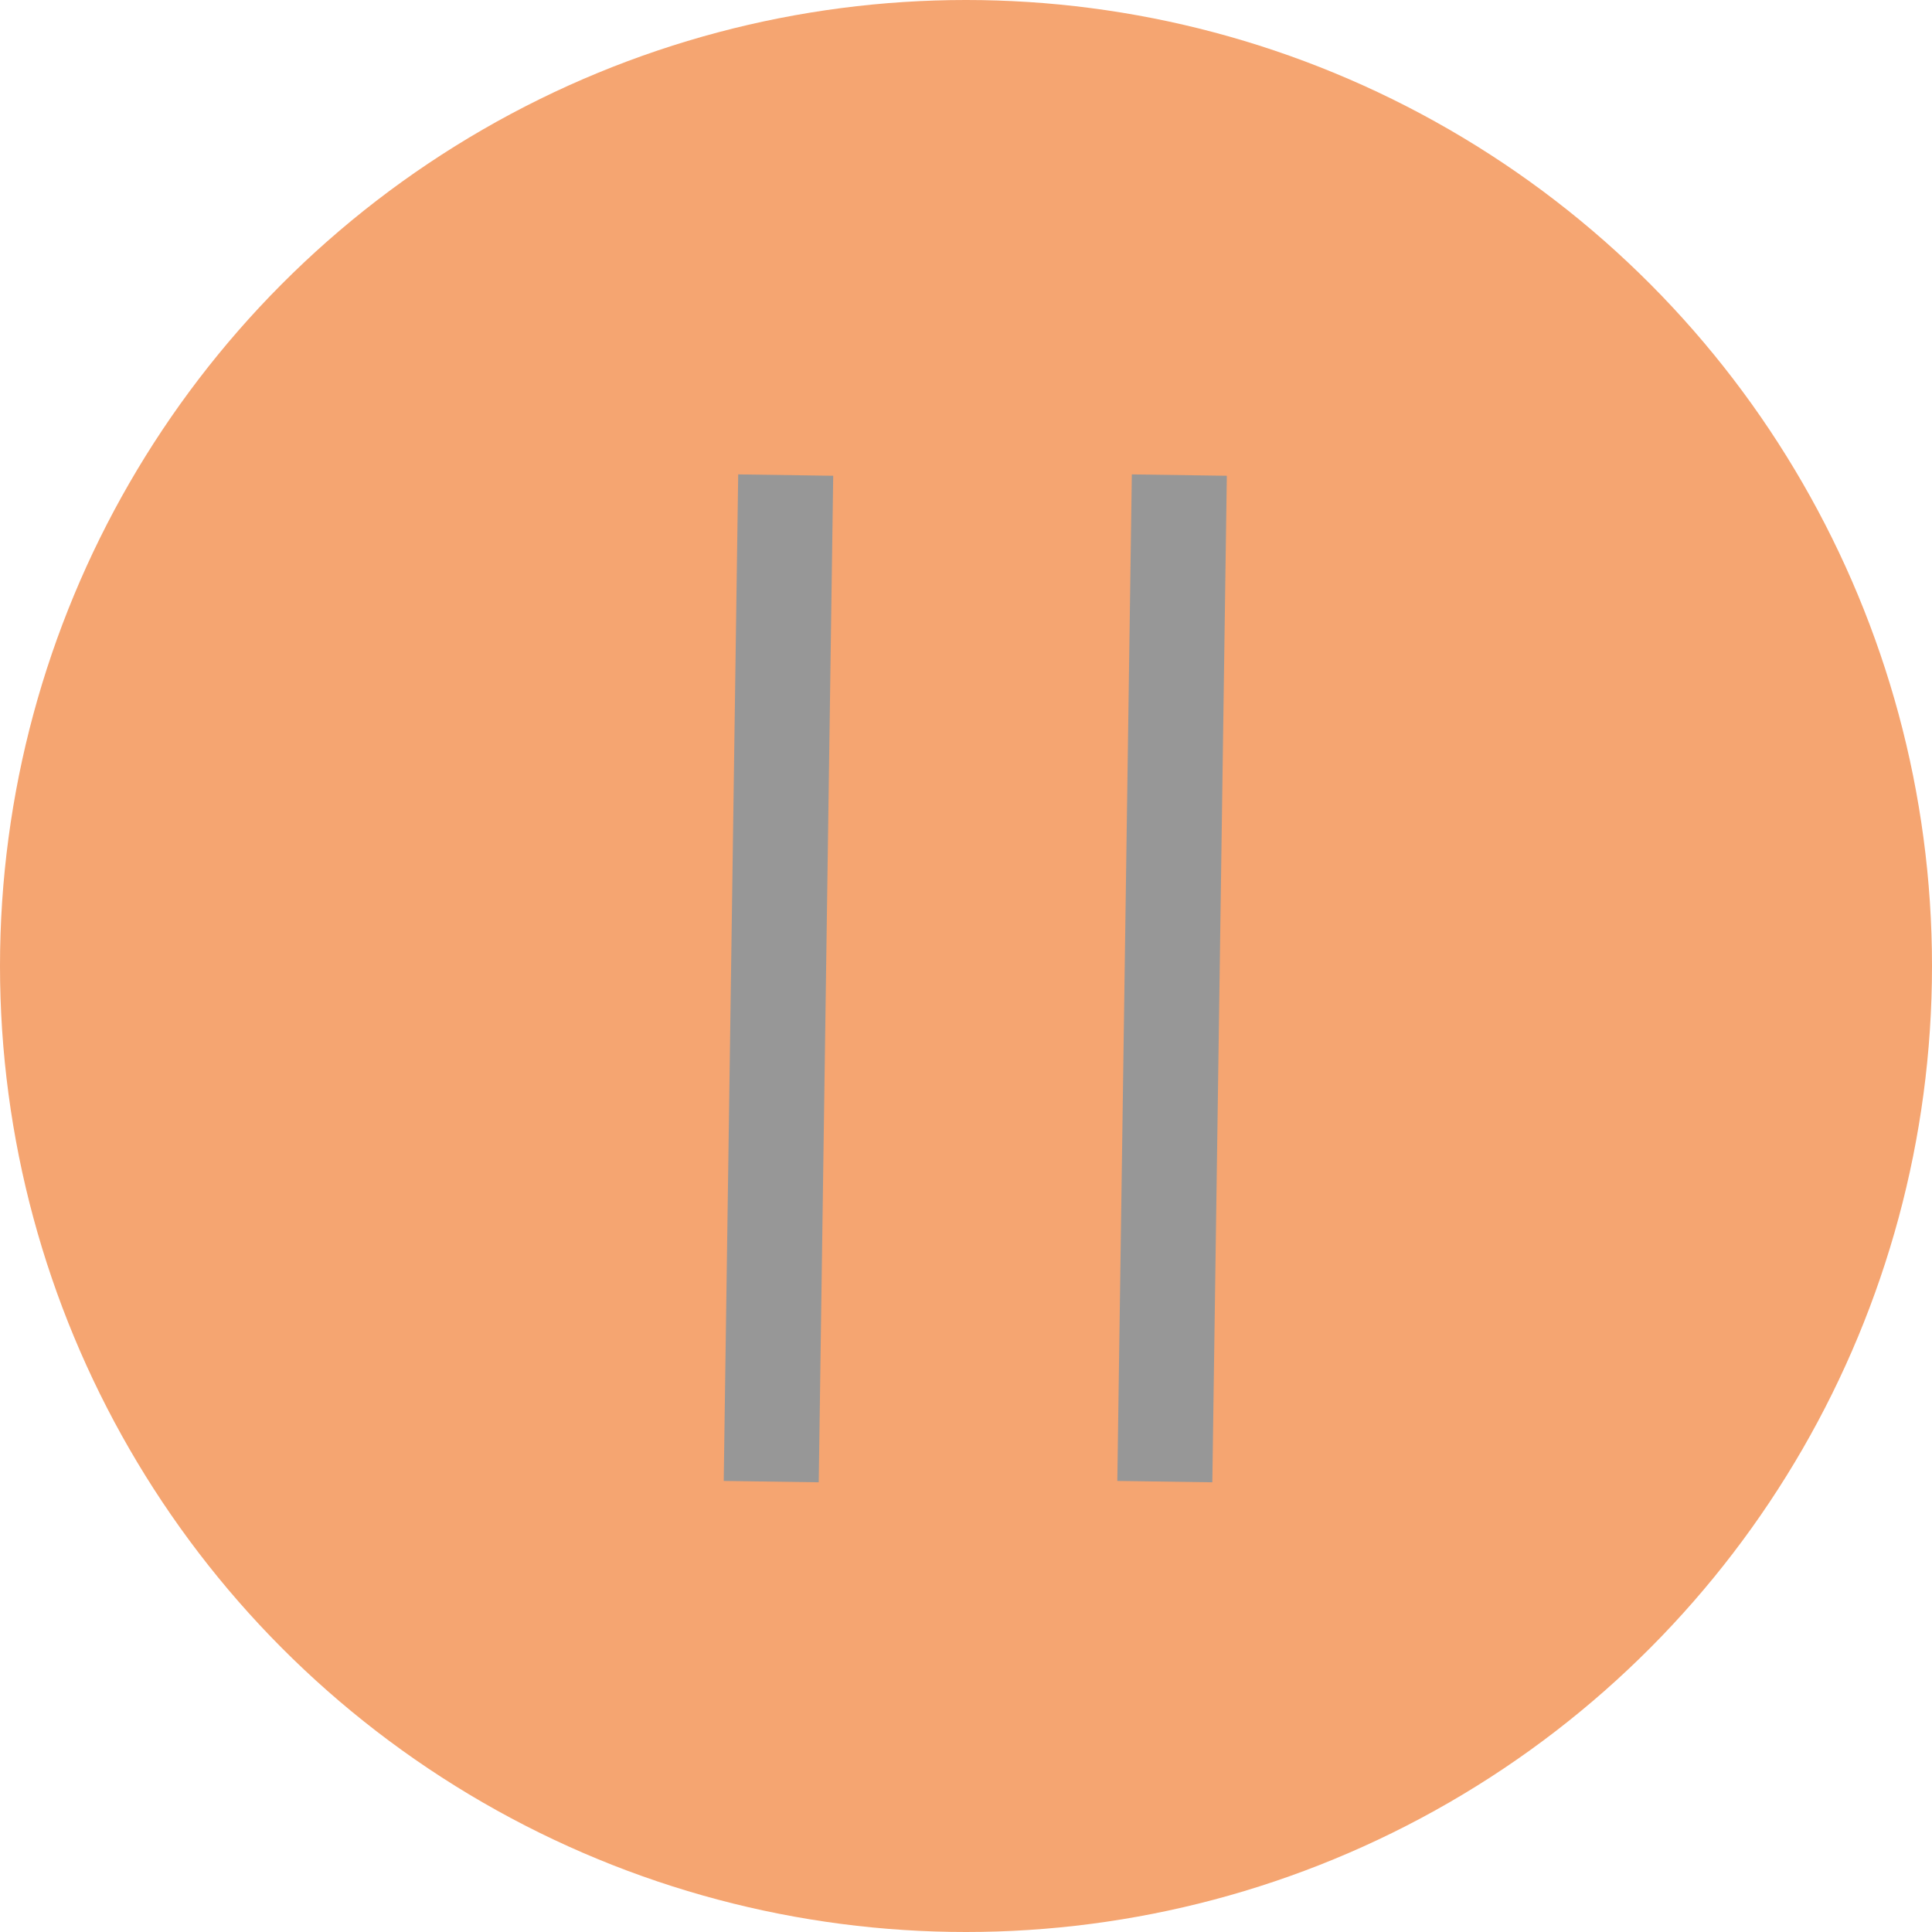 <?xml version="1.0" encoding="UTF-8"?>
<svg width="61px" height="61px" viewBox="0 0 61 61" version="1.1" xmlns="http://www.w3.org/2000/svg" xmlns:xlink="http://www.w3.org/1999/xlink">
    <!-- Generator: Sketch 59.1 (86144) - https://sketch.com -->
    <title>Group 2</title>
    <desc>Created with Sketch.</desc>
    <g id="Page-1" stroke="none" stroke-width="1" fill="none" fill-rule="evenodd">
        <g id="Artboard" transform="translate(-351, -51)">
            <g id="Group-2" transform="translate(351, 51)">
                <circle id="Oval" fill="#F5A571" cx="30.5" cy="30.5" r="30.5"></circle>
                <line x1="37.214" y1="16.5" x2="37.629" y2="45.28" id="Line" stroke="#979797" stroke-width="3" stroke-linecap="square" transform="translate(37.214, 31) scale(-1, 1) translate(-37.214, -31) "></line>
                <line x1="24.786" y1="16.5" x2="25.2" y2="45.28" id="Line" stroke="#979797" stroke-width="3" stroke-linecap="square" transform="translate(24.786, 31) scale(-1, 1) translate(-24.786, -31) "></line>
            </g>
        </g>
    </g>
</svg>